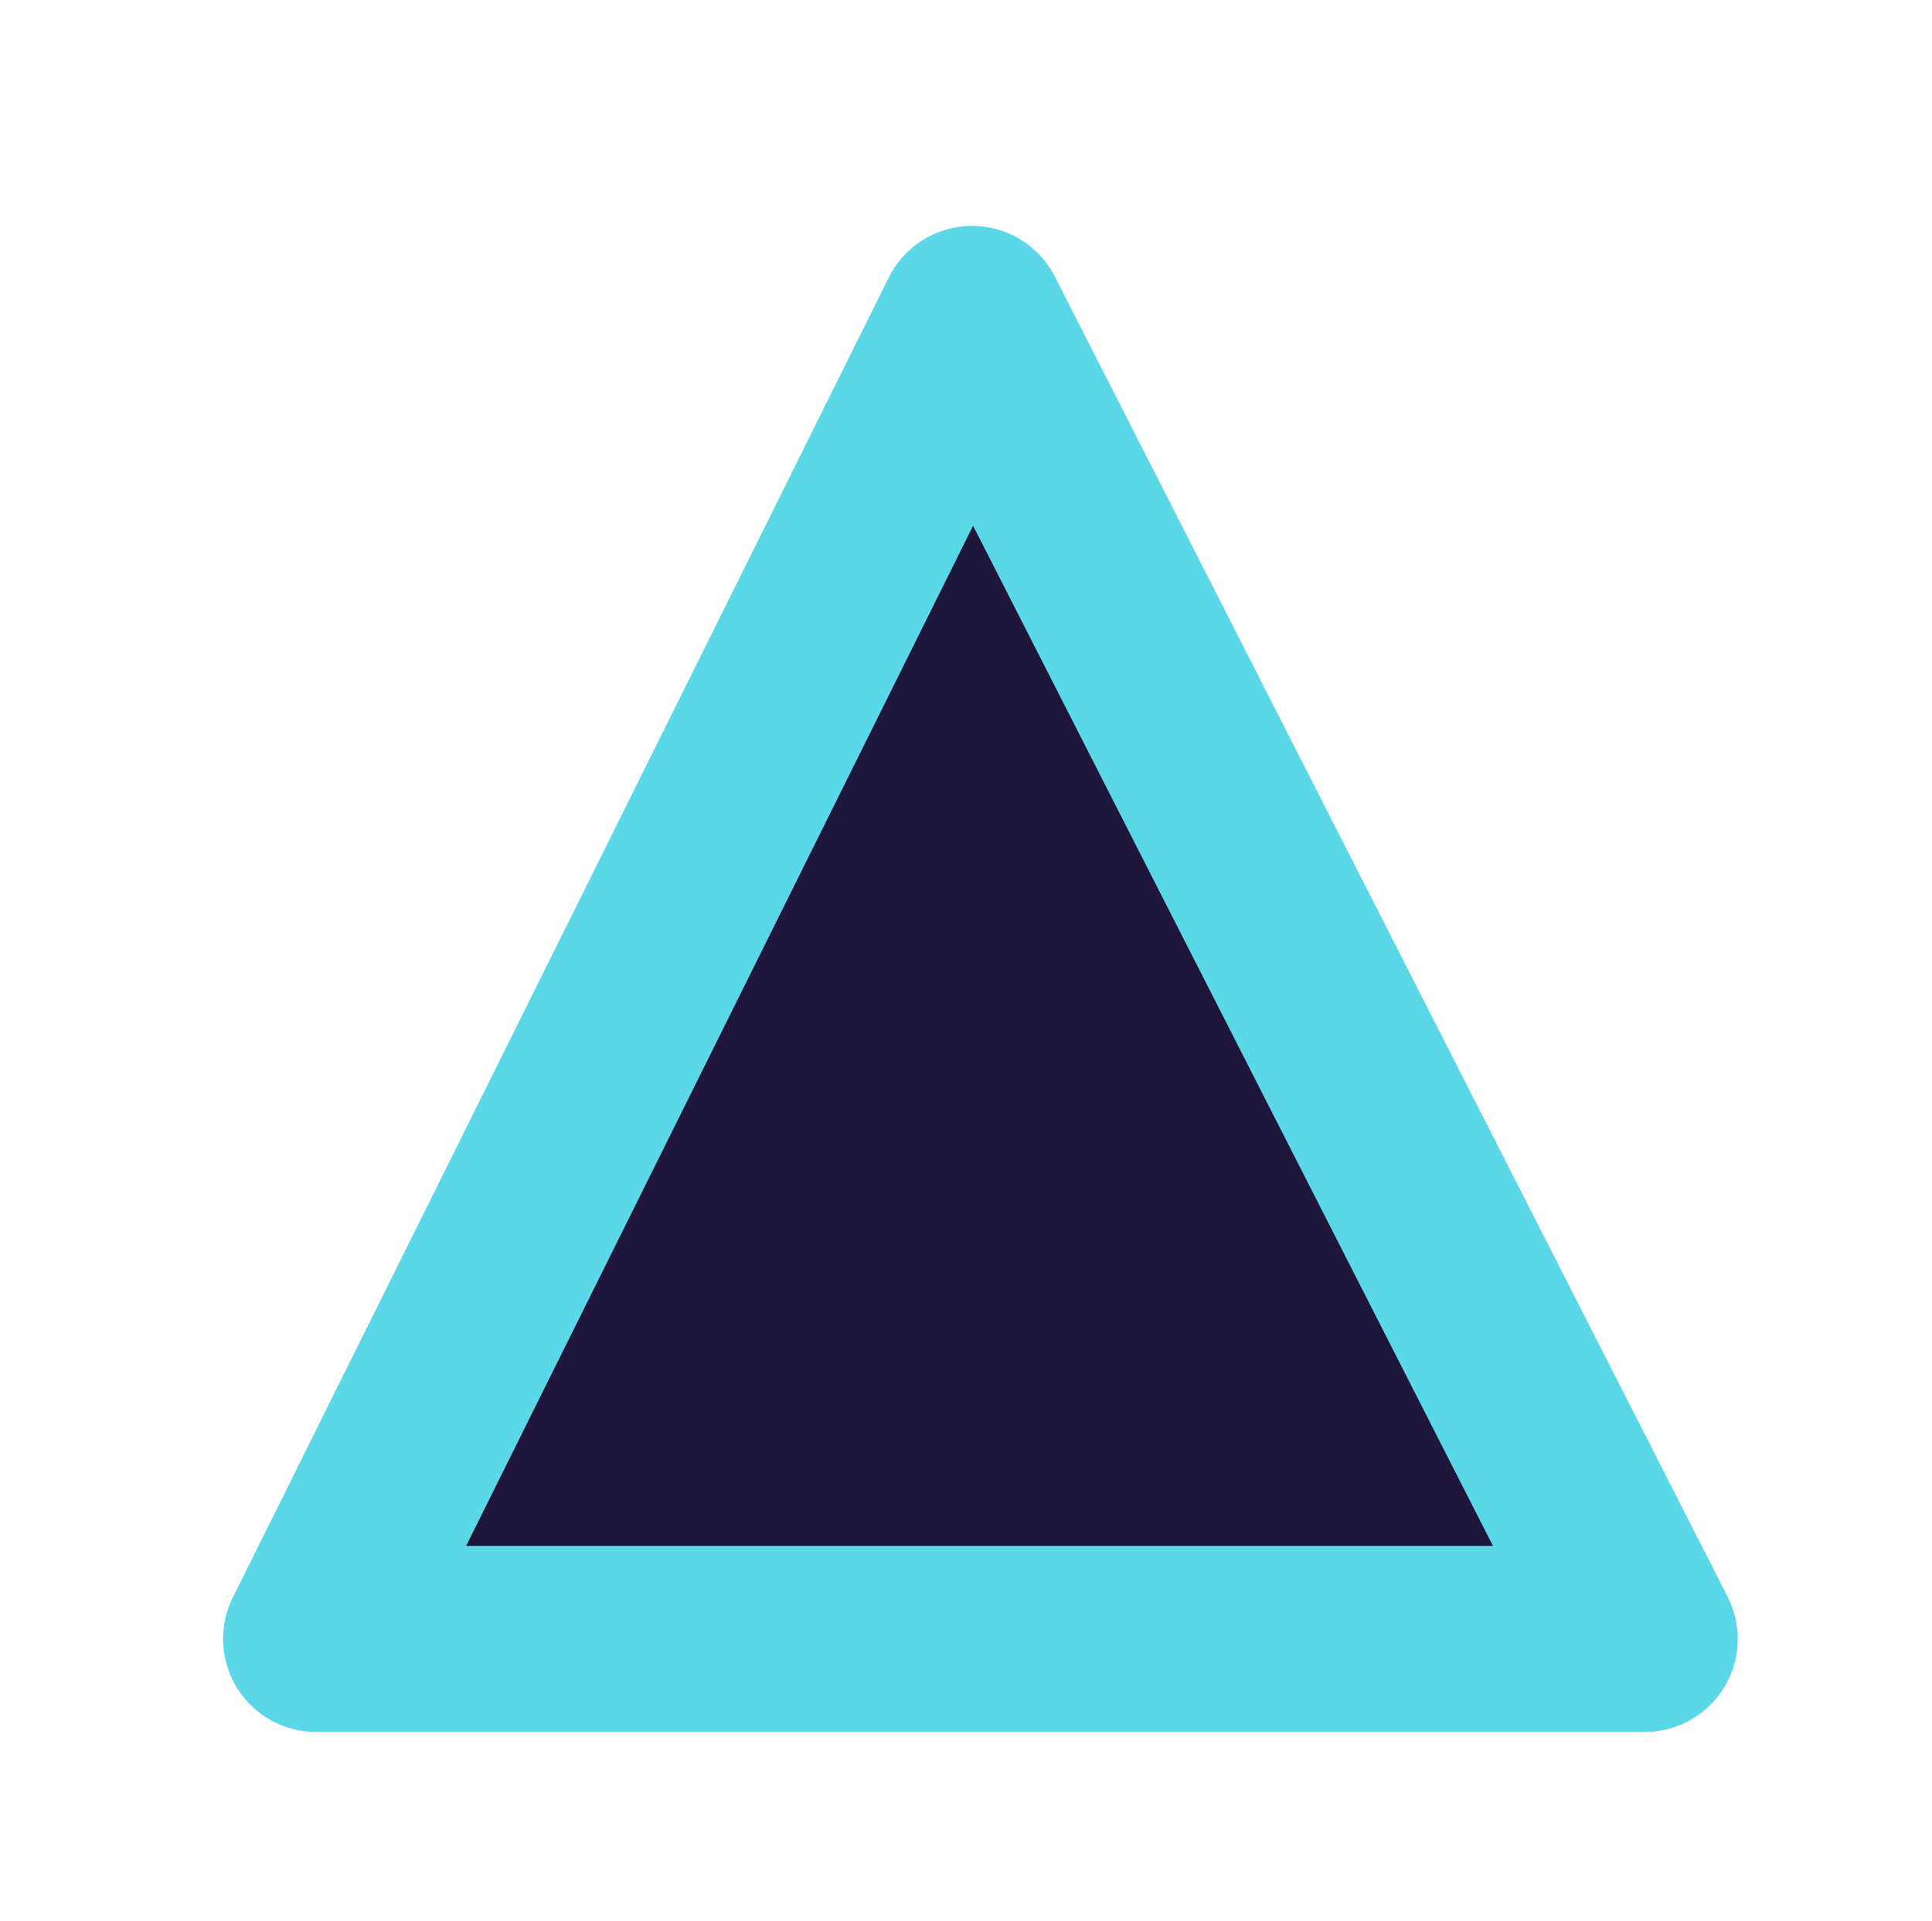 <?xml version="1.0" encoding="UTF-8" standalone="no"?>
<!-- Created with Inkscape (http://www.inkscape.org/) -->

<svg
   width="5.701mm"
   height="5.669mm"
   viewBox="0 0 5.701 5.669"
   version="1.1"
   id="svg1"
   sodipodi:docname="avatarjson.svg"
   inkscape:version="1.3.2 (091e20e, 2023-11-25, custom)"
   xmlns:inkscape="http://www.inkscape.org/namespaces/inkscape"
   xmlns:sodipodi="http://sodipodi.sourceforge.net/DTD/sodipodi-0.dtd"
   xmlns="http://www.w3.org/2000/svg"
   xmlns:svg="http://www.w3.org/2000/svg">
  <sodipodi:namedview
     id="namedview1"
     pagecolor="#ffffff"
     bordercolor="#000000"
     borderopacity="0.25"
     inkscape:showpageshadow="2"
     inkscape:pageopacity="0.0"
     inkscape:pagecheckerboard="0"
     inkscape:deskcolor="#d1d1d1"
     inkscape:document-units="mm"
     inkscape:zoom="18.972361"
     inkscape:cx="11.200504"
     inkscape:cy="10.40988"
     inkscape:window-width="1920"
     inkscape:window-height="1009"
     inkscape:window-x="3432"
     inkscape:window-y="-8"
     inkscape:window-maximized="1"
     inkscape:current-layer="svg1" />
  <defs
     id="defs1" />
  <g
     id="layer1"
     transform="matrix(0.784,0,0,0.784,-65.716,-85.335)">
    <path
       style="fill:#1f173b;stroke:#5bd8e8;stroke-width:0.7;stroke-linejoin:round;stroke-dasharray:none"
       d="m 85.011,115.015 h 5.001 l -2.532,-4.969 z"
       id="path1" />
  </g>
</svg>
